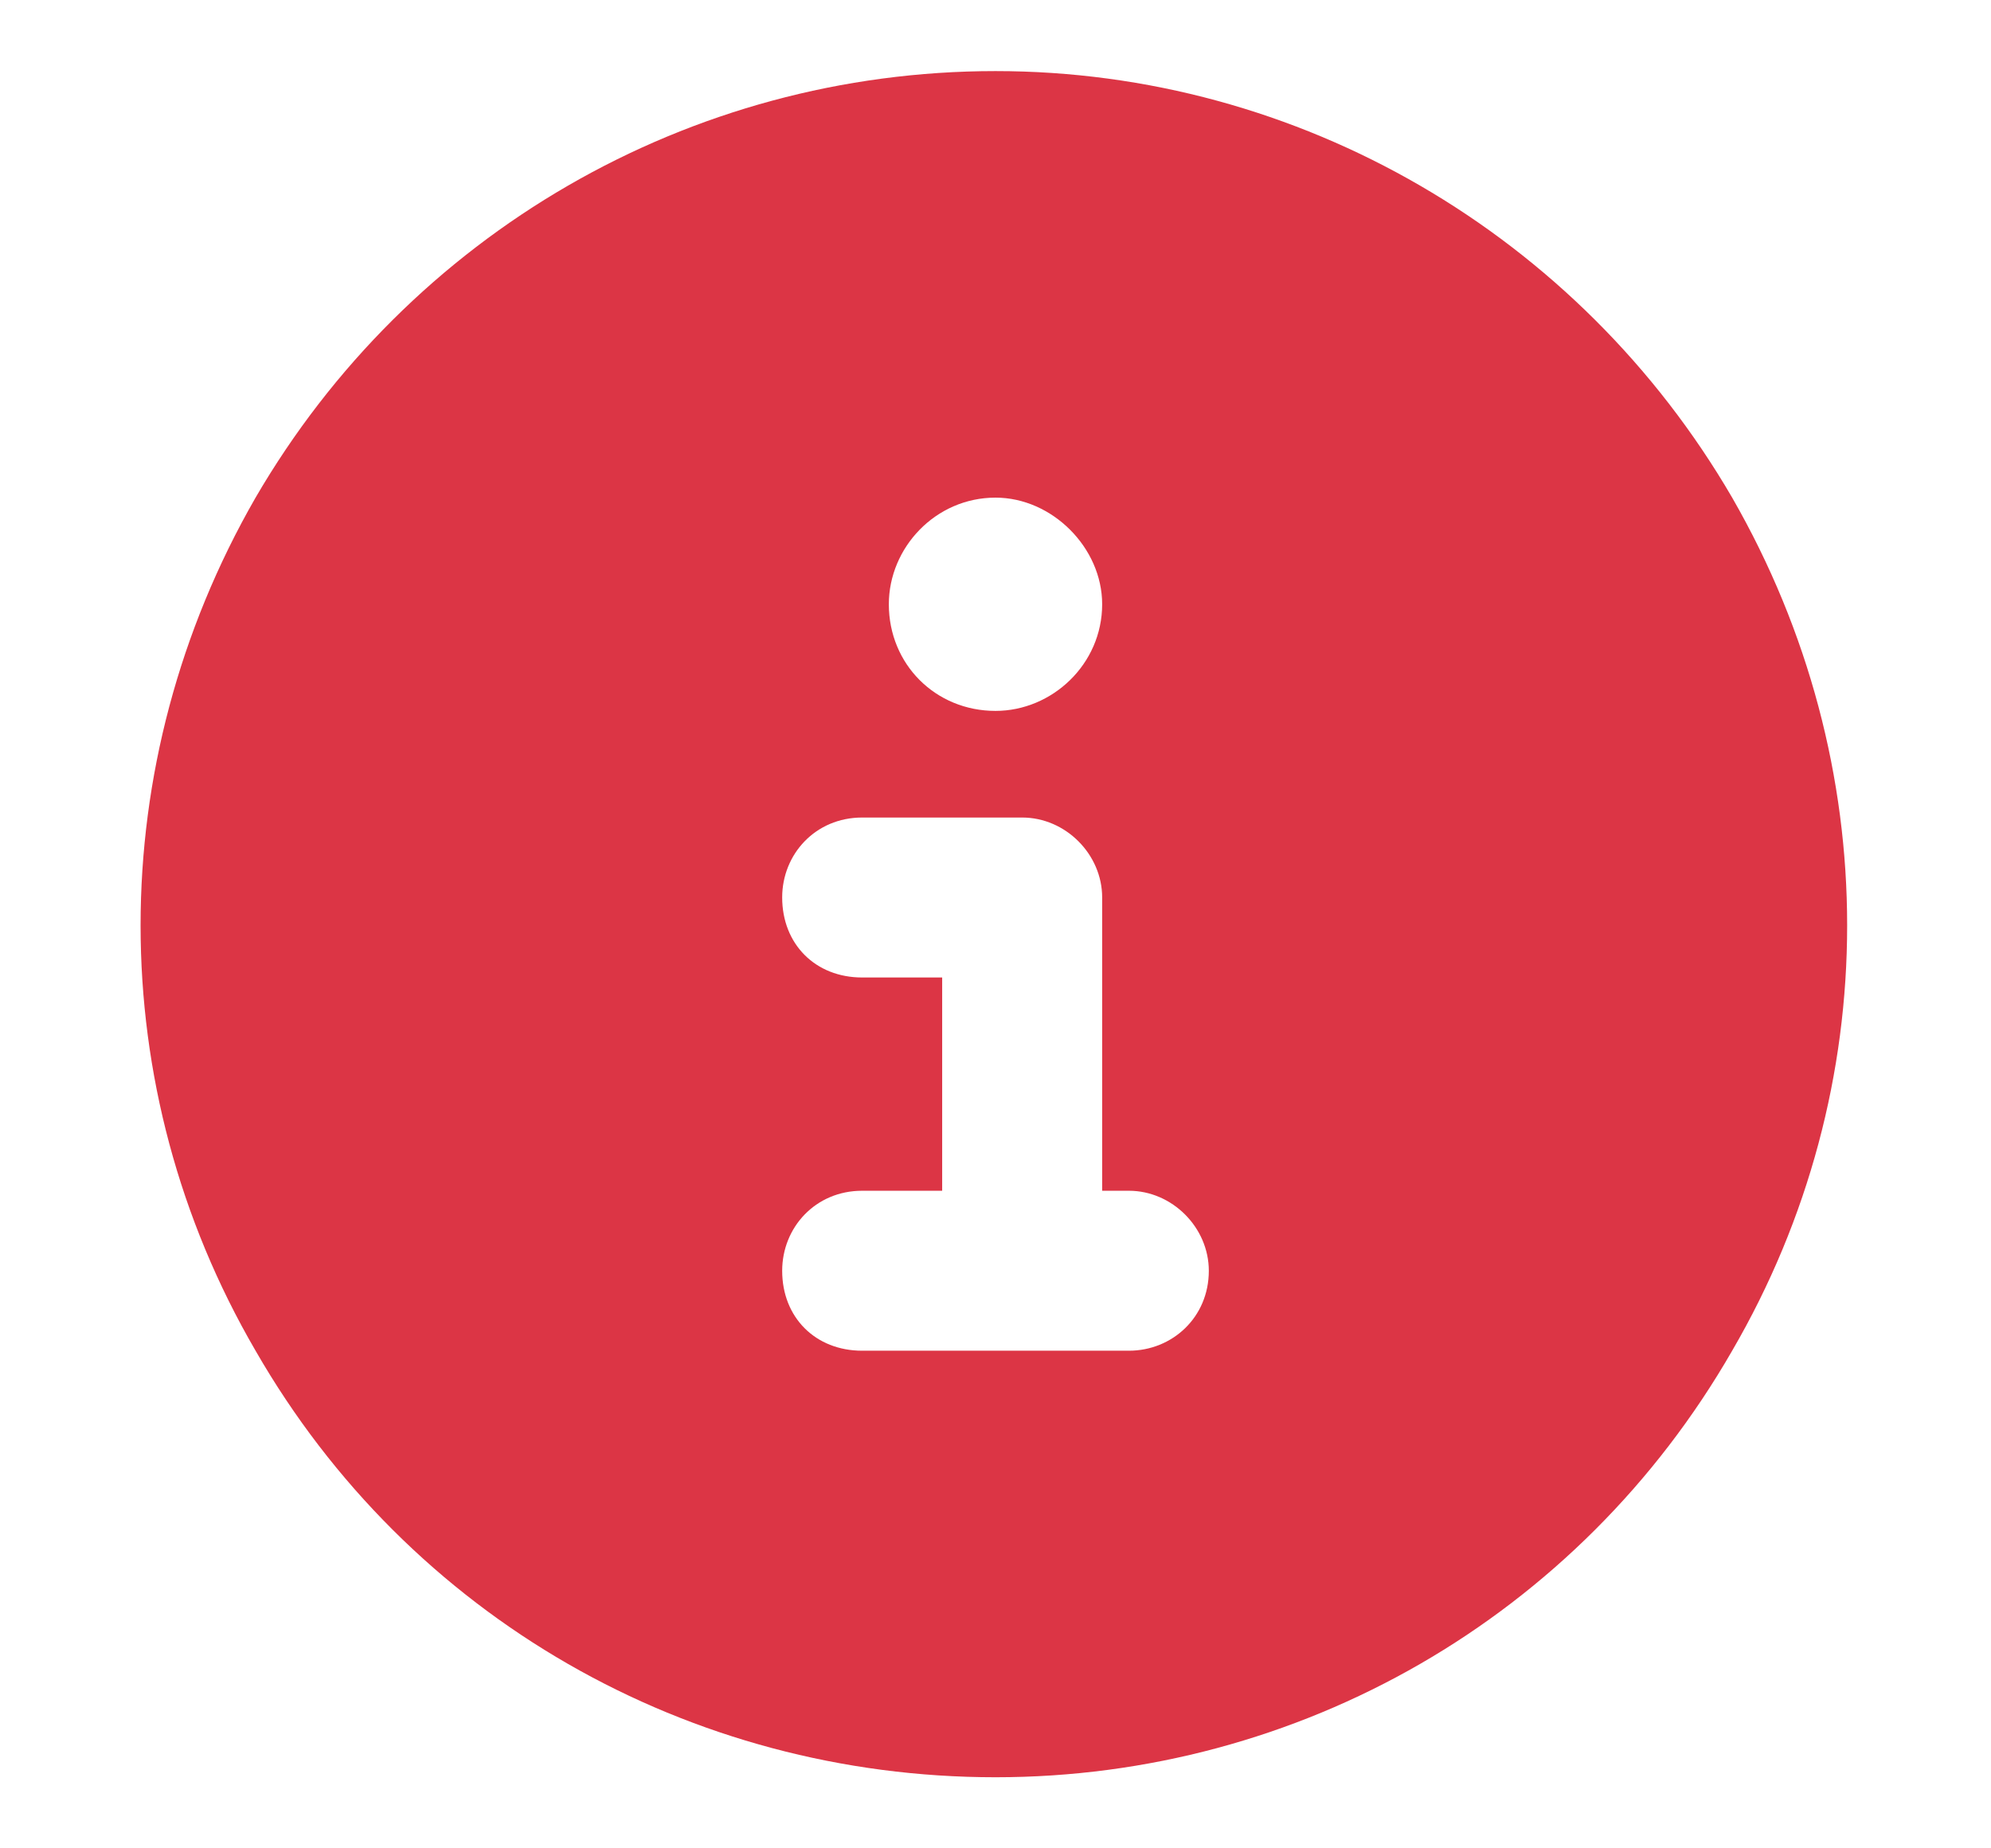 <svg width="14" height="13" viewBox="0 0 14 13" fill="none" xmlns="http://www.w3.org/2000/svg">
<path d="M7 12.5C4.844 12.5 2.875 11.375 1.797 9.5C0.719 7.648 0.719 5.375 1.797 3.5C2.875 1.648 4.844 0.5 7 0.5C9.133 0.5 11.102 1.648 12.18 3.5C13.258 5.375 13.258 7.648 12.18 9.5C11.102 11.375 9.133 12.5 7 12.5ZM6.062 8.375C5.734 8.375 5.5 8.633 5.5 8.938C5.5 9.266 5.734 9.5 6.062 9.5H7.938C8.242 9.5 8.5 9.266 8.5 8.938C8.5 8.633 8.242 8.375 7.938 8.375H7.75V6.312C7.75 6.008 7.492 5.75 7.188 5.75H6.062C5.734 5.75 5.5 6.008 5.5 6.312C5.5 6.641 5.734 6.875 6.062 6.875H6.625V8.375H6.062ZM7 3.5C6.578 3.5 6.25 3.852 6.25 4.25C6.25 4.672 6.578 5 7 5C7.398 5 7.75 4.672 7.75 4.25C7.75 3.852 7.398 3.5 7 3.5Z" fill="#dc3545"/>
</svg>
